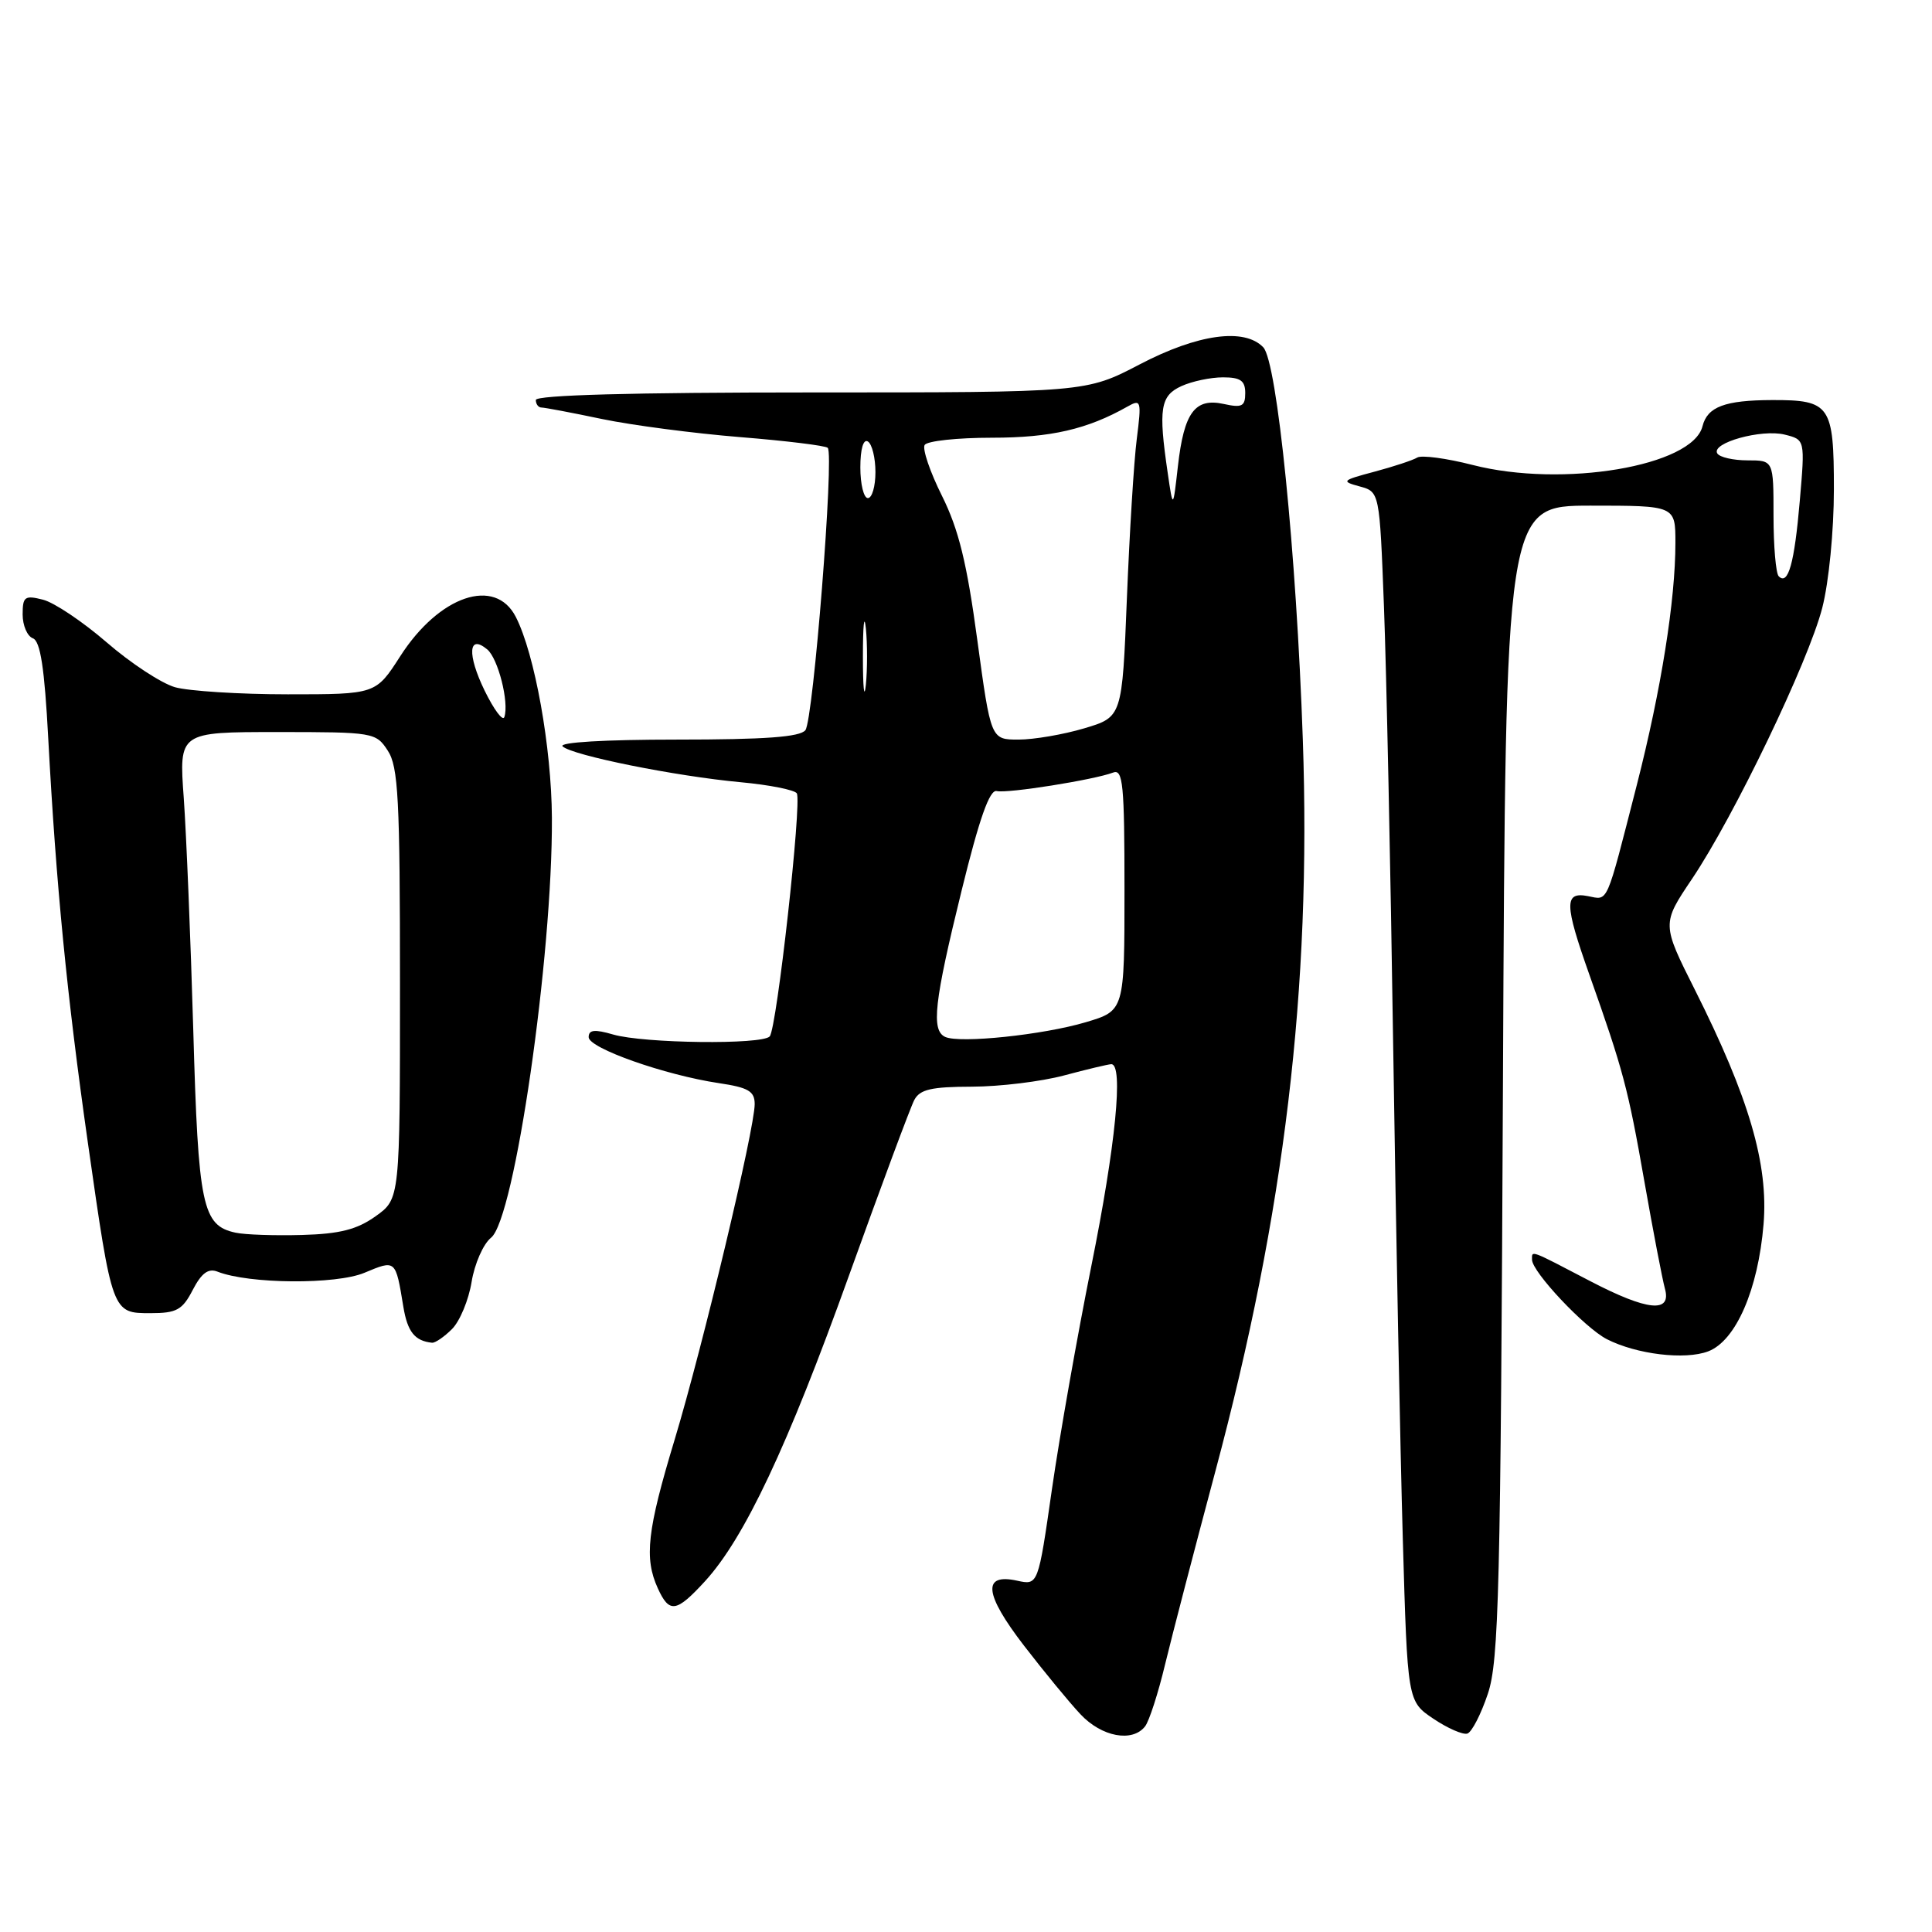 <?xml version="1.0" encoding="UTF-8" standalone="no"?>
<!DOCTYPE svg PUBLIC "-//W3C//DTD SVG 1.1//EN" "http://www.w3.org/Graphics/SVG/1.1/DTD/svg11.dtd" >
<svg xmlns="http://www.w3.org/2000/svg" xmlns:xlink="http://www.w3.org/1999/xlink" version="1.1" viewBox="0 0 256 256">
 <g >
 <path fill="currentColor"
d=" M 151.73 228.75 C 152.27 228.06 153.47 224.35 154.39 220.50 C 155.32 216.65 158.31 205.18 161.03 195.00 C 170.22 160.66 173.77 130.98 172.63 98.00 C 171.78 73.24 169.22 47.93 167.39 46.02 C 164.89 43.41 158.72 44.26 151.04 48.27 C 143.90 52.00 143.90 52.00 107.45 52.00 C 83.82 52.00 71.00 52.35 71.00 53.00 C 71.00 53.55 71.34 54.00 71.75 54.00 C 72.16 54.00 75.77 54.68 79.76 55.52 C 83.75 56.35 92.00 57.43 98.08 57.92 C 104.17 58.41 109.38 59.05 109.68 59.34 C 110.55 60.22 107.77 95.39 106.72 96.75 C 106.02 97.66 101.36 98.00 89.68 98.00 C 80.10 98.00 73.98 98.36 74.55 98.90 C 75.81 100.09 89.50 102.85 98.16 103.65 C 101.96 104.00 105.29 104.67 105.58 105.12 C 106.27 106.25 102.93 136.29 101.99 137.33 C 100.98 138.45 85.32 138.26 81.25 137.08 C 78.78 136.36 78.00 136.45 78.00 137.43 C 78.00 138.89 88.10 142.45 95.25 143.52 C 99.16 144.10 100.00 144.59 100.00 146.30 C 100.00 149.58 93.12 178.40 89.40 190.74 C 85.75 202.80 85.34 206.45 87.16 210.45 C 88.69 213.81 89.61 213.67 93.40 209.54 C 98.64 203.82 104.35 191.70 112.50 169.00 C 116.75 157.18 120.64 146.71 121.15 145.75 C 121.89 144.35 123.42 144.00 128.79 143.99 C 132.48 143.98 137.97 143.31 141.00 142.50 C 144.03 141.69 146.84 141.02 147.25 141.01 C 148.89 140.99 147.83 151.77 144.61 167.74 C 142.75 176.99 140.40 190.30 139.39 197.31 C 137.56 210.06 137.56 210.06 134.78 209.45 C 130.12 208.43 130.41 211.20 135.68 218.05 C 138.33 221.49 141.70 225.59 143.17 227.15 C 145.98 230.15 150.05 230.91 151.73 228.75 Z  M 197.15 224.43 C 198.61 220.06 198.84 210.82 199.15 143.25 C 199.50 67.01 199.50 67.01 210.75 67.00 C 222.00 67.00 222.00 67.00 222.00 71.93 C 222.00 79.56 220.11 91.39 216.89 104.00 C 212.73 120.22 213.15 119.26 210.40 118.74 C 207.25 118.13 207.28 119.78 210.60 129.15 C 215.08 141.80 215.72 144.18 217.88 156.50 C 219.04 163.10 220.27 169.51 220.61 170.75 C 221.52 174.03 218.30 173.71 210.72 169.76 C 202.60 165.52 203.00 165.67 203.00 166.91 C 203.00 168.53 209.98 175.94 212.92 177.45 C 216.86 179.46 223.27 180.23 226.35 179.06 C 230.01 177.66 232.96 170.89 233.68 162.22 C 234.34 154.26 231.76 145.45 224.60 131.19 C 220.19 122.42 220.19 122.42 224.20 116.46 C 229.78 108.16 239.62 87.69 241.46 80.54 C 242.33 77.16 243.00 70.35 243.00 64.83 C 243.00 53.70 242.51 52.99 234.82 53.01 C 228.54 53.03 226.24 53.90 225.59 56.48 C 224.27 61.77 207.07 64.67 195.13 61.61 C 191.66 60.72 188.35 60.28 187.79 60.63 C 187.22 60.98 184.67 61.82 182.13 62.50 C 177.80 63.65 177.67 63.78 180.15 64.45 C 182.80 65.17 182.80 65.17 183.38 80.33 C 183.70 88.67 184.26 115.08 184.61 139.00 C 184.97 162.93 185.54 192.16 185.88 203.96 C 186.50 225.43 186.50 225.43 189.93 227.74 C 191.82 229.01 193.84 229.89 194.43 229.71 C 195.02 229.52 196.24 227.15 197.15 224.43 Z  M 59.89 176.11 C 60.94 175.06 62.10 172.25 62.49 169.86 C 62.88 167.46 64.04 164.82 65.07 164.00 C 68.19 161.51 73.22 126.78 73.13 108.37 C 73.08 99.03 70.86 86.66 68.35 81.75 C 65.62 76.39 58.19 78.91 53.03 86.96 C 49.79 92.00 49.79 92.00 38.14 92.00 C 31.73 92.00 25.00 91.57 23.19 91.06 C 21.38 90.54 17.31 87.87 14.14 85.12 C 10.97 82.38 7.17 79.83 5.69 79.46 C 3.28 78.85 3.00 79.06 3.00 81.42 C 3.00 82.87 3.61 84.30 4.36 84.58 C 5.35 84.96 5.90 88.52 6.39 97.80 C 7.44 117.36 8.86 131.85 11.65 151.47 C 14.88 174.09 14.85 174.00 19.95 174.00 C 23.40 174.00 24.17 173.58 25.54 170.92 C 26.70 168.69 27.60 168.02 28.82 168.50 C 32.98 170.14 44.53 170.23 48.29 168.65 C 52.46 166.91 52.41 166.86 53.45 173.18 C 54.00 176.48 54.96 177.68 57.25 177.92 C 57.66 177.96 58.85 177.15 59.89 176.11 Z  M 125.25 137.40 C 123.36 136.54 123.78 132.78 127.42 118.00 C 129.77 108.44 131.13 104.59 132.07 104.82 C 133.50 105.16 144.97 103.33 147.49 102.37 C 148.80 101.86 149.00 103.93 149.00 117.85 C 149.00 133.92 149.00 133.92 143.87 135.45 C 138.21 137.13 127.21 138.28 125.25 137.40 Z  M 129.49 84.75 C 128.12 74.60 127.03 70.15 124.82 65.71 C 123.23 62.53 122.20 59.49 122.52 58.96 C 122.85 58.43 126.86 58.00 131.44 58.00 C 139.23 58.00 144.09 56.88 149.40 53.87 C 151.20 52.85 151.27 53.09 150.63 58.15 C 150.25 61.09 149.67 70.59 149.32 79.26 C 148.69 95.01 148.69 95.01 143.66 96.51 C 140.90 97.33 136.98 98.00 134.96 98.00 C 131.29 98.00 131.29 98.00 129.49 84.75 Z  M 114.34 87.00 C 114.34 82.88 114.51 81.19 114.73 83.25 C 114.94 85.31 114.94 88.69 114.73 90.75 C 114.51 92.81 114.34 91.12 114.34 87.00 Z  M 154.72 62.61 C 153.48 54.16 153.75 52.43 156.55 51.16 C 157.95 50.52 160.42 50.00 162.05 50.00 C 164.37 50.00 165.00 50.44 165.00 52.08 C 165.00 53.84 164.57 54.06 162.16 53.53 C 158.33 52.69 156.89 54.65 156.08 61.76 C 155.43 67.50 155.43 67.50 154.72 62.61 Z  M 114.00 61.94 C 114.00 59.49 114.40 58.13 115.00 58.50 C 115.55 58.84 116.00 60.67 116.00 62.56 C 116.00 64.45 115.55 66.00 115.00 66.00 C 114.45 66.00 114.00 64.17 114.00 61.94 Z  M 235.69 76.36 C 235.31 75.98 235.00 72.37 235.00 68.33 C 235.00 61.00 235.00 61.00 231.56 61.00 C 229.67 61.00 227.86 60.59 227.55 60.08 C 226.69 58.69 233.42 56.82 236.49 57.59 C 239.18 58.26 239.18 58.26 238.48 66.38 C 237.77 74.65 236.94 77.61 235.69 76.36 Z  M 31.23 163.34 C 26.80 162.40 26.27 159.86 25.61 136.50 C 25.26 124.40 24.69 110.56 24.35 105.75 C 23.71 97.00 23.71 97.00 36.74 97.00 C 49.49 97.00 49.81 97.05 51.38 99.46 C 52.78 101.59 53.00 105.88 53.00 130.40 C 53.00 158.86 53.00 158.86 49.77 161.16 C 47.30 162.92 45.03 163.50 40.02 163.64 C 36.44 163.74 32.48 163.61 31.23 163.34 Z  M 64.21 91.50 C 61.88 86.71 62.06 83.97 64.56 86.05 C 66.00 87.25 67.48 93.07 66.83 95.01 C 66.63 95.62 65.45 94.04 64.21 91.50 Z "/>
</g>
</svg>